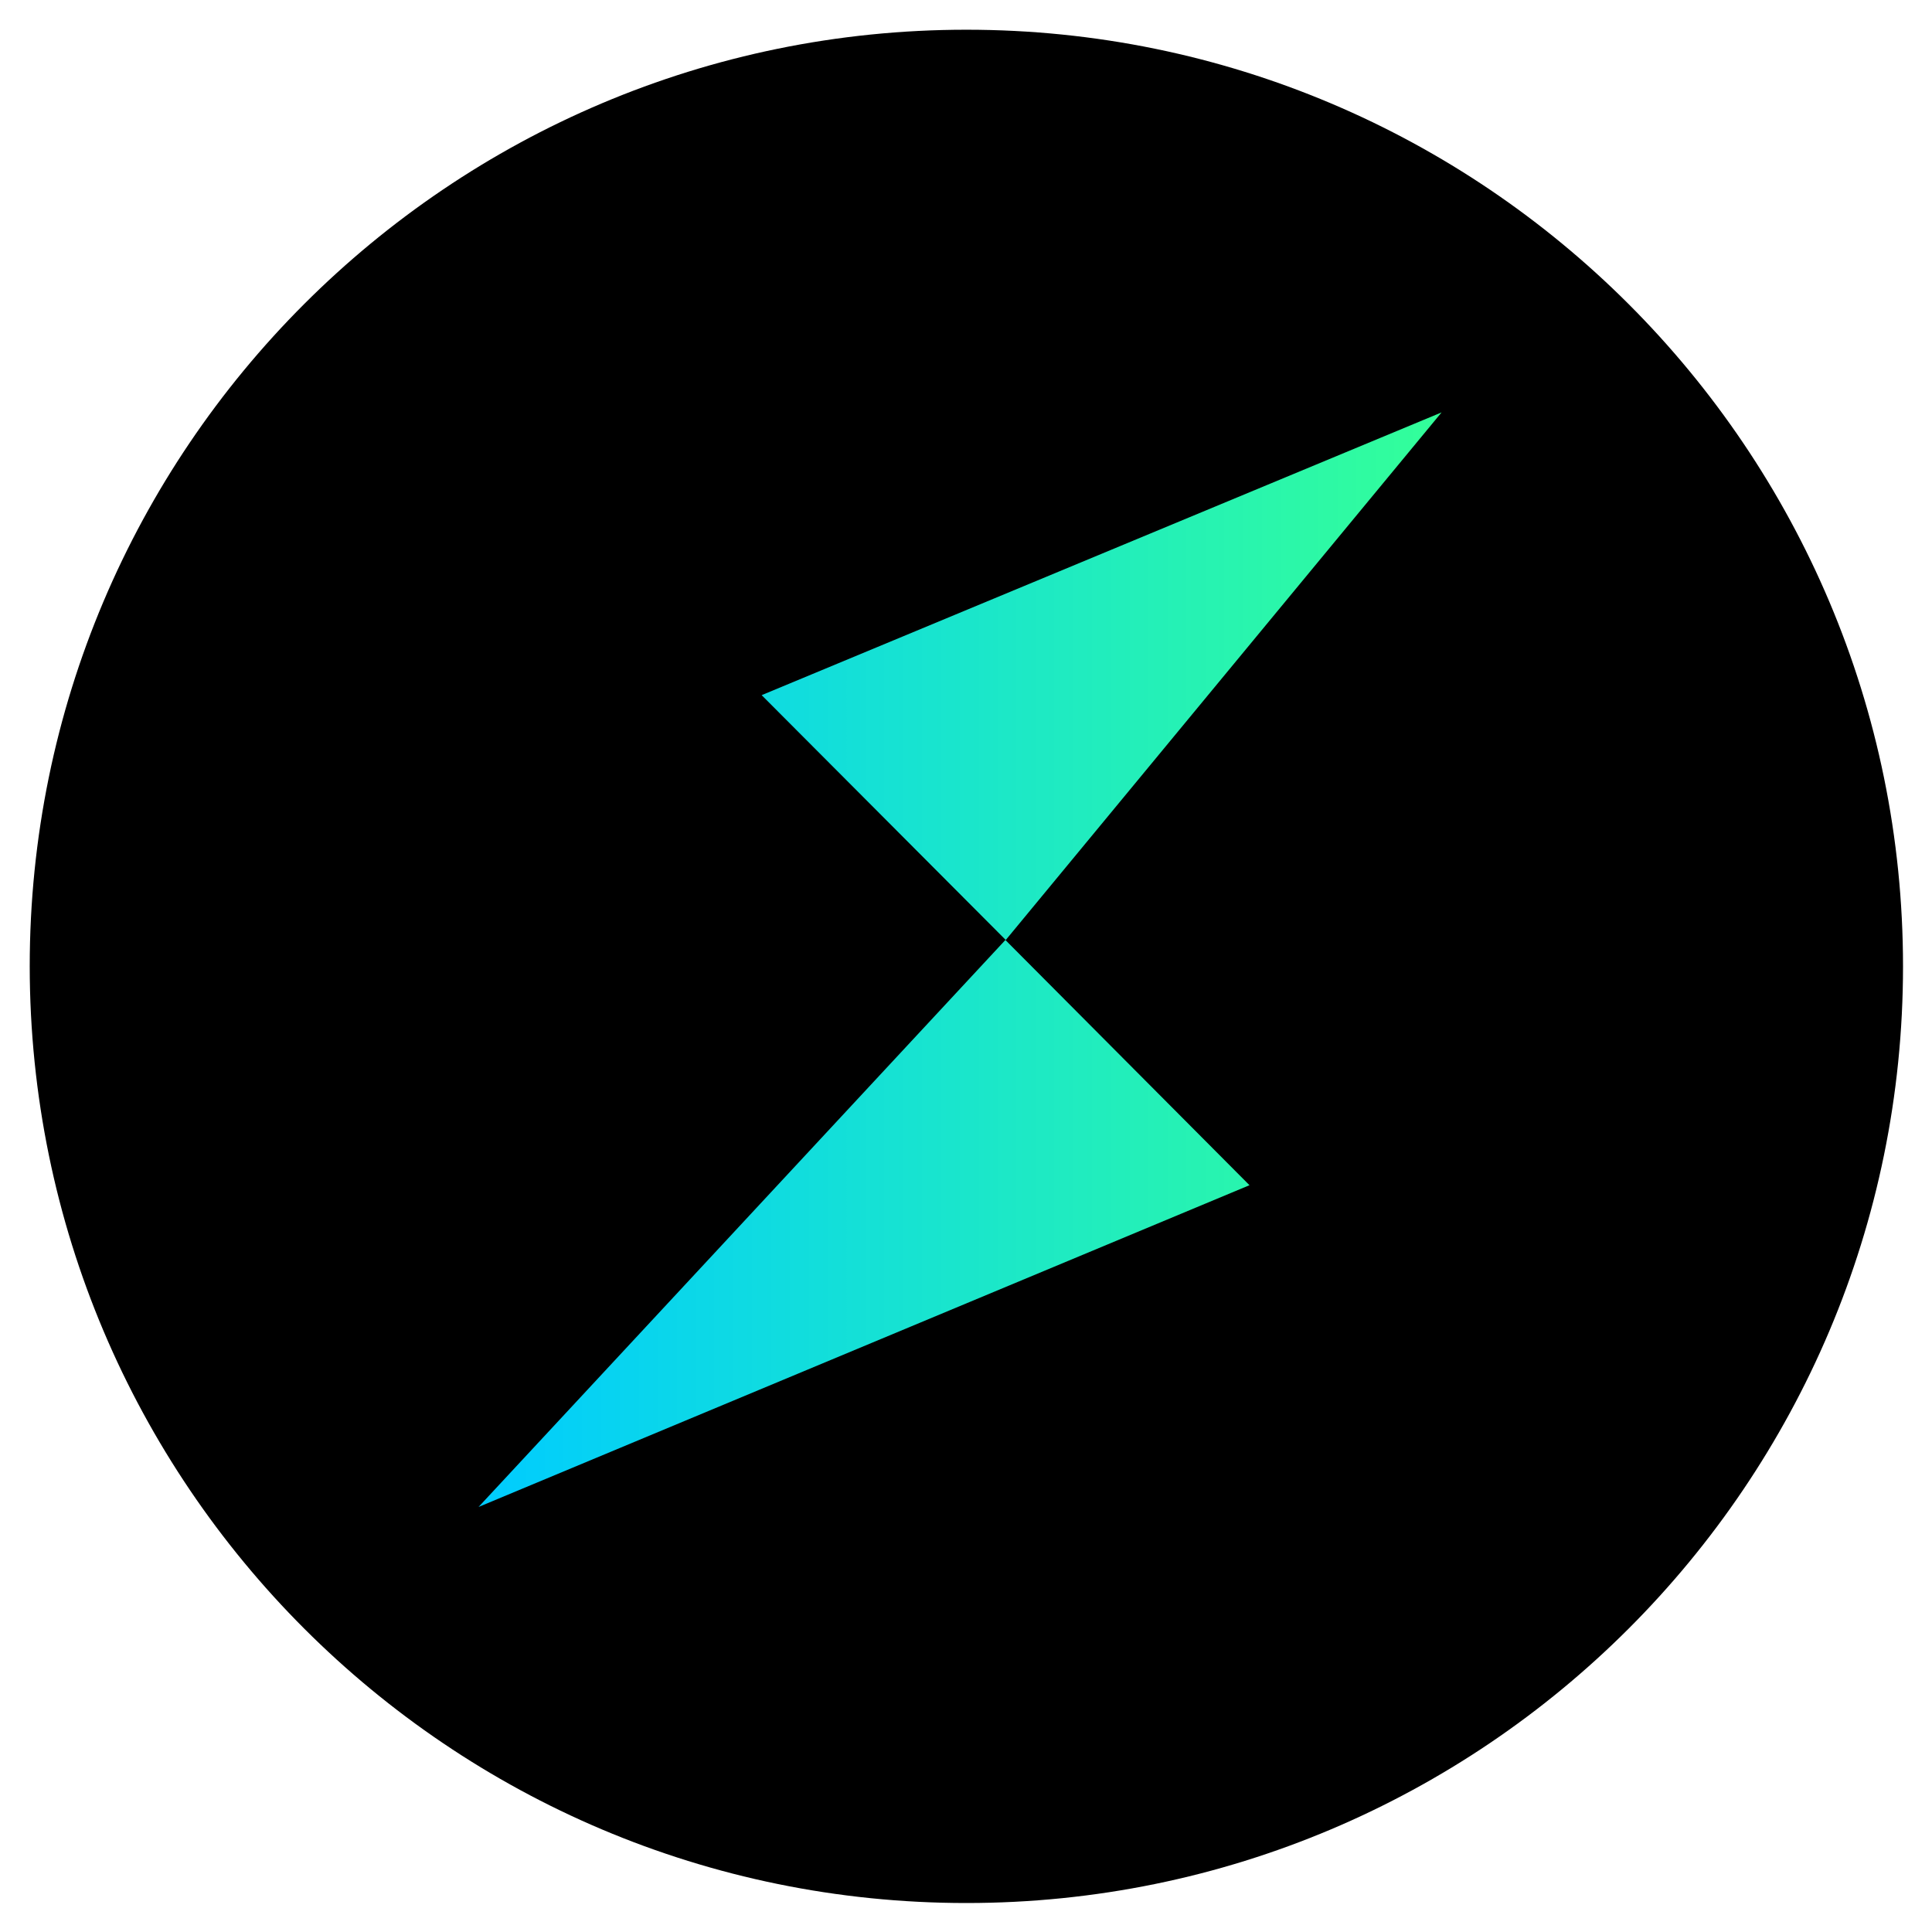 <ns0:svg xmlns:ns0="http://www.w3.org/2000/svg" width="120" height="120" viewBox="0 0 520 520" fill="none">
<ns0:path d="M260.1 512.2C399.3 512.2 512.2 399.3 512.2 260.1C512.2 120.9 399.3 8 260.1 8C120.9 8 8 120.9 8 260.1C8.1 399.3 120.9 512.2 260.1 512.2Z" fill="black" />
<ns0:path d="M128.801 405.6L336.301 319L270.601 253L128.801 405.6ZM205.001 187.1L270.701 253L388.001 111L205.001 187.1Z" fill="url(#paint0_linear_1723_1757)" />
<ns0:defs>
<ns0:linearGradient id="paint0_linear_1723_1757" x1="128.768" y1="258.311" x2="387.938" y2="258.311" gradientUnits="userSpaceOnUse">
<ns0:stop stop-color="#00CCFF" />
<ns0:stop offset="1" stop-color="#33FF99" />
</ns0:linearGradient>
</ns0:defs>
</ns0:svg>